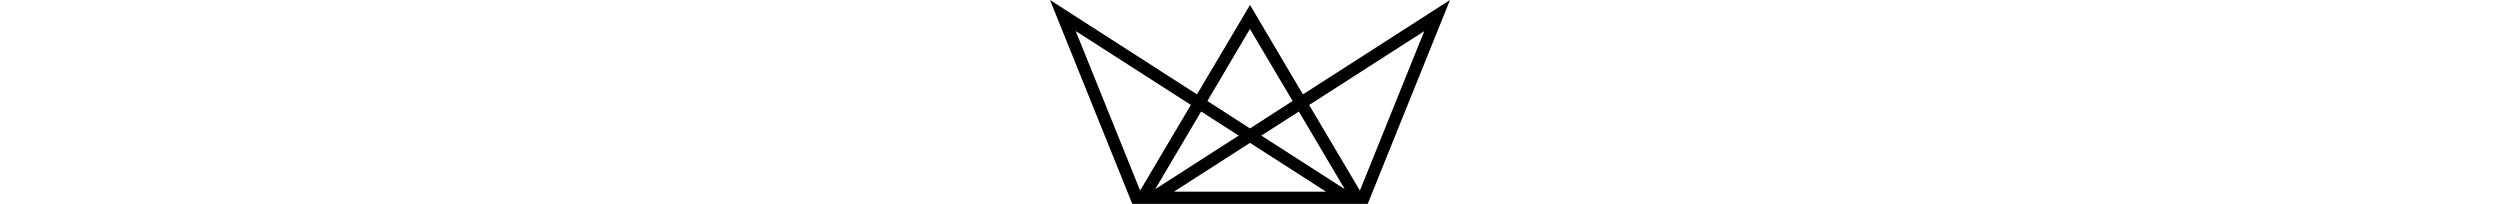 <svg height="1em" fill="currentColor"
  xmlns="http://www.w3.org/2000/svg" viewBox="0 0 196.2 100">
  <path d="M124.06,46.29,98.1,2.43l-26,43.86L0,0,40.36,100H155.84L196.2,0Zm-26-32.08L119,49.53,98.1,63,77.2,49.53Zm24,40.49L144.6,92.79,103.66,66.51ZM92.55,66.51,51.6,92.79,74.14,54.7ZM12.61,15.22,69.09,51.46l-24.88,42ZM60.82,94,98.1,70.08,135.38,94ZM152,93.5l-24.88-42,56.47-36.24Z"/>
</svg>